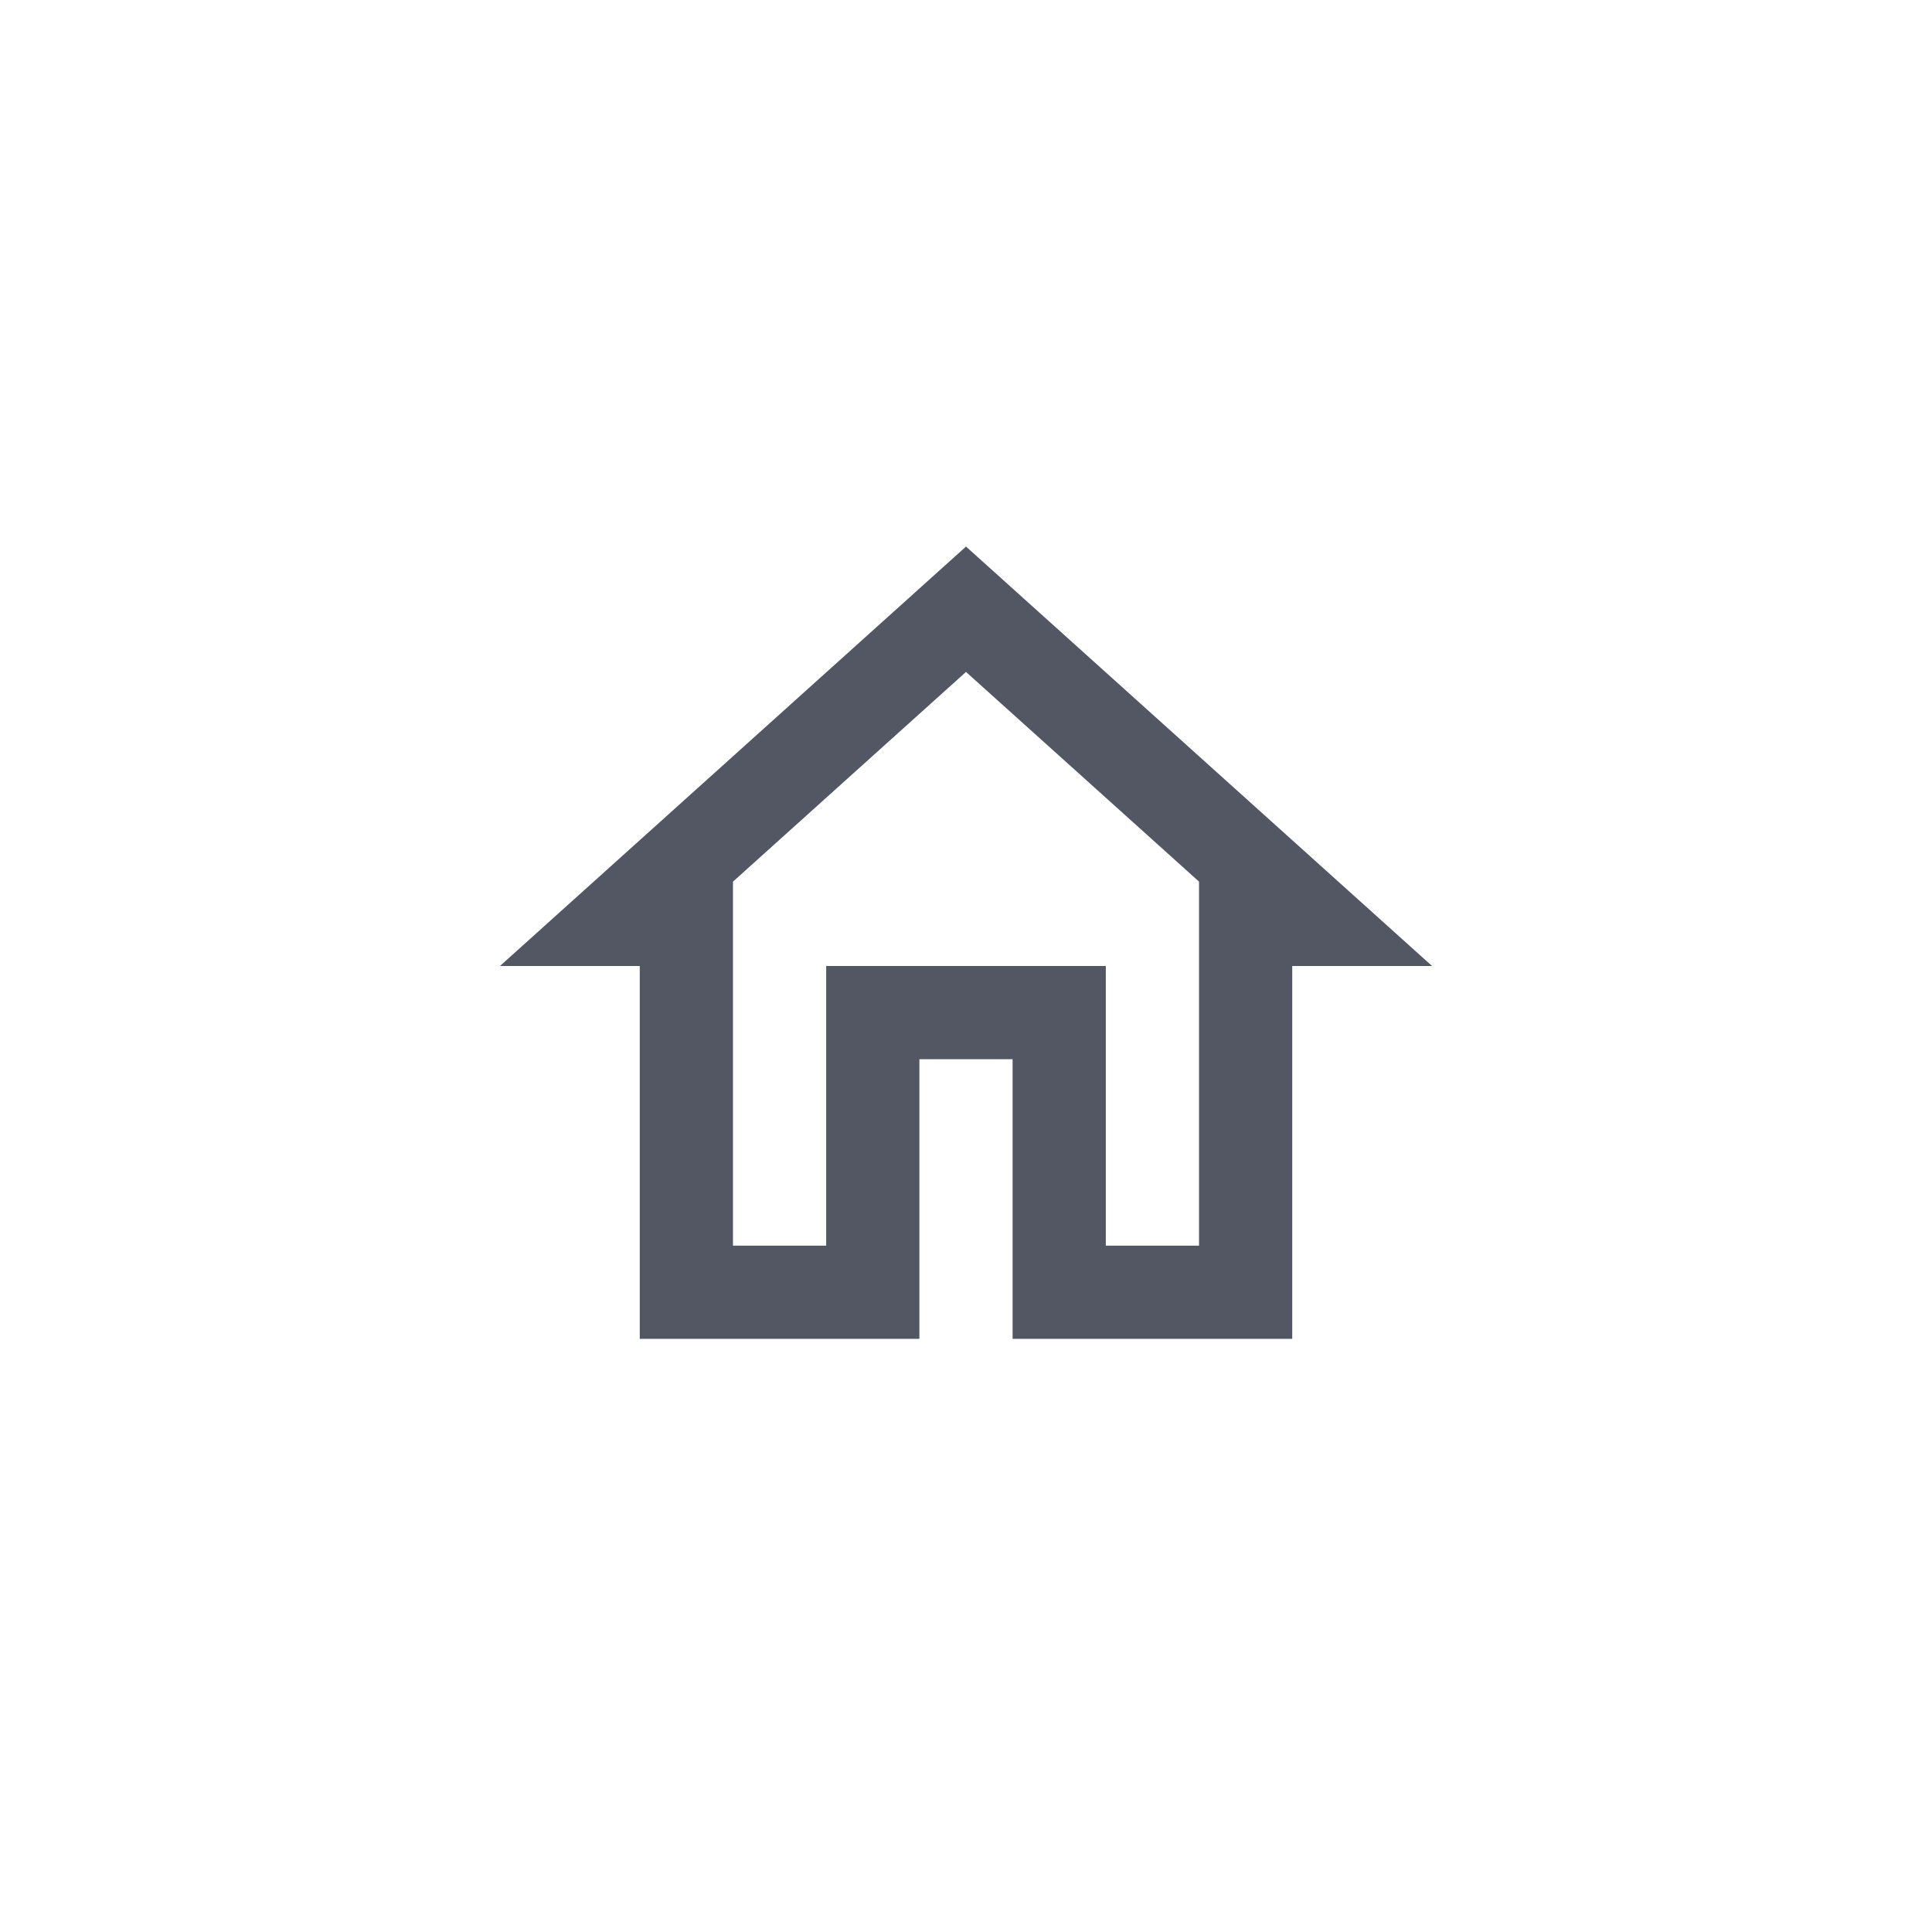 <svg width="40" height="40" viewBox="0 0 48 57" fill="none" xmlns="http://www.w3.org/2000/svg">
<path d="M24 19.824L30.875 26.011V36.75H28.125V28.5H19.875V36.75H17.125V26.011L24 19.824ZM24 16.125L10.25 28.5H14.375V39.5H22.625V31.25H25.375V39.5H33.625V28.5H37.75" fill="#535763"/>
</svg>
